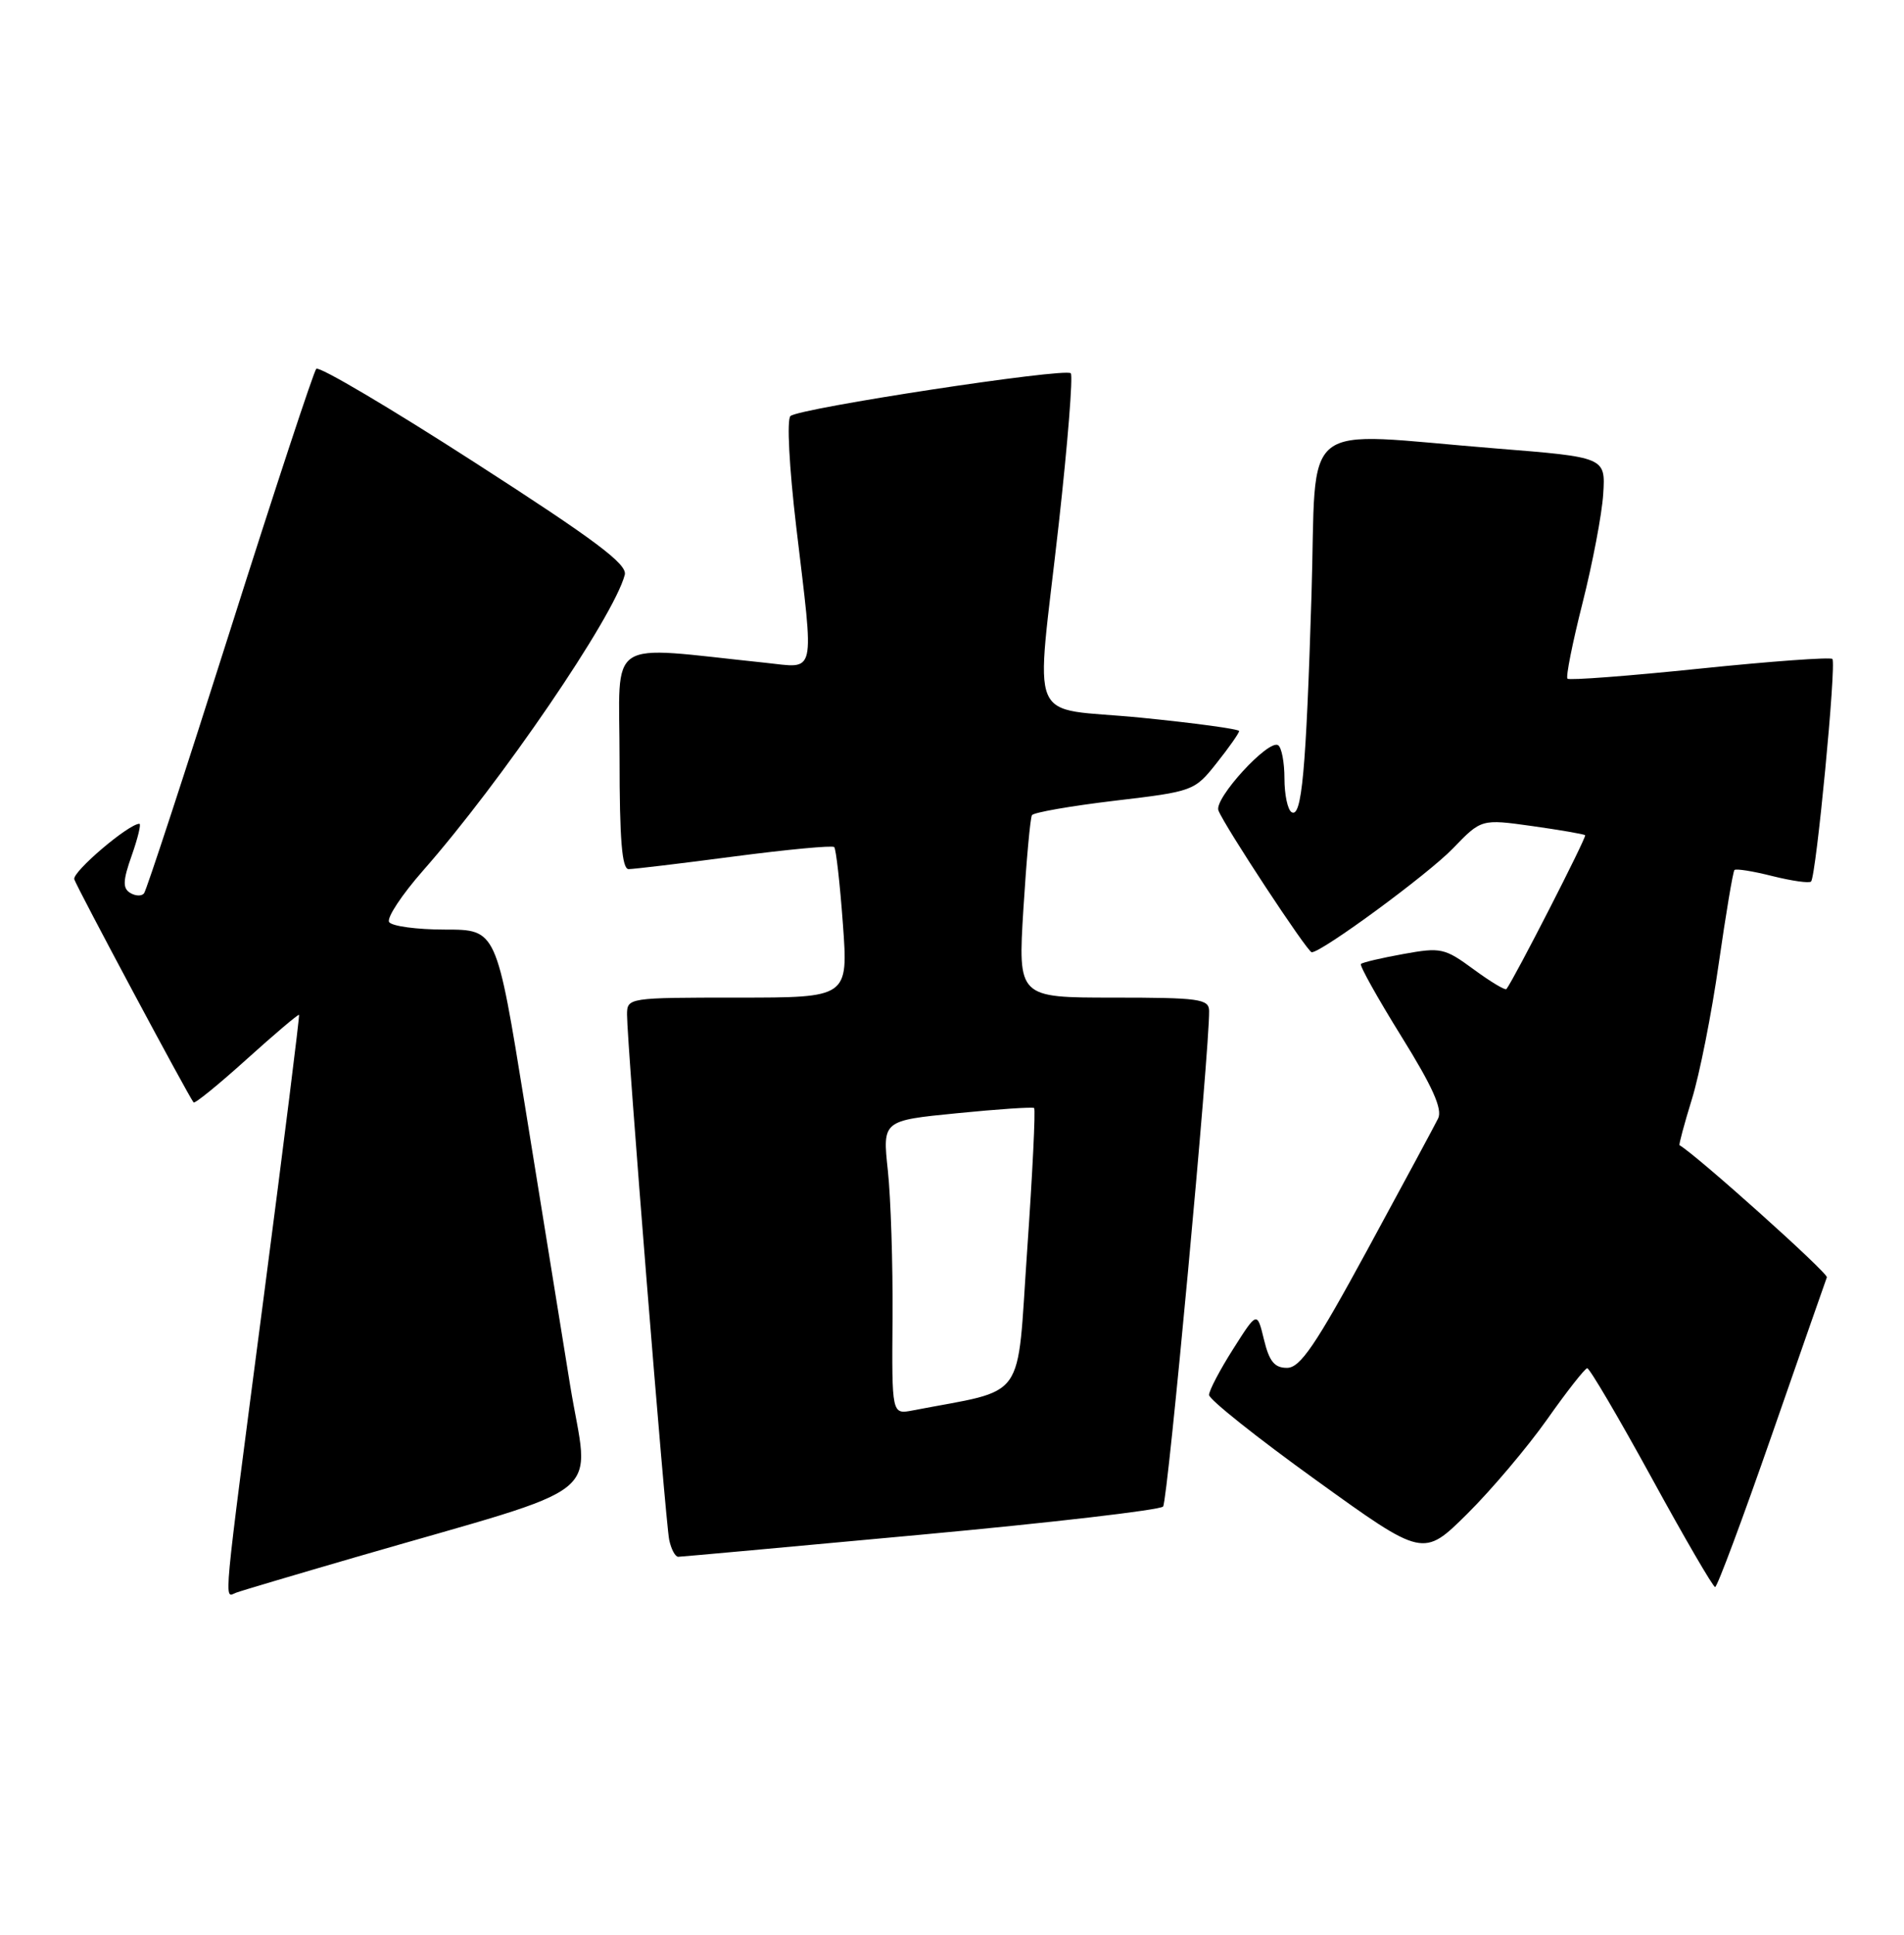 <?xml version="1.0" encoding="UTF-8" standalone="no"?>
<!DOCTYPE svg PUBLIC "-//W3C//DTD SVG 1.1//EN" "http://www.w3.org/Graphics/SVG/1.1/DTD/svg11.dtd" >
<svg xmlns="http://www.w3.org/2000/svg" xmlns:xlink="http://www.w3.org/1999/xlink" version="1.1" viewBox="0 0 252 256">
 <g >
 <path fill="currentColor"
d=" M 47.00 206.06 C 81.32 196.09 77.97 198.78 75.45 183.24 C 74.23 175.68 71.54 159.04 69.47 146.25 C 65.71 123.00 65.71 123.00 58.92 123.00 C 55.18 123.00 51.84 122.55 51.50 122.00 C 51.16 121.45 53.17 118.41 55.96 115.23 C 66.34 103.44 81.25 81.60 82.69 76.06 C 83.06 74.66 78.82 71.48 62.83 61.19 C 51.65 53.99 42.22 48.41 41.86 48.80 C 41.51 49.18 36.36 64.80 30.43 83.50 C 24.50 102.20 19.38 117.82 19.06 118.21 C 18.74 118.60 17.92 118.57 17.22 118.14 C 16.22 117.52 16.26 116.51 17.44 113.18 C 18.25 110.88 18.70 109.00 18.45 109.00 C 17.03 109.00 9.55 115.37 9.83 116.34 C 10.12 117.33 24.83 144.84 25.62 145.87 C 25.78 146.07 28.94 143.50 32.65 140.15 C 36.36 136.81 39.48 134.16 39.58 134.28 C 39.67 134.40 37.58 151.15 34.92 171.50 C 29.38 213.94 29.62 211.36 31.25 210.74 C 31.94 210.48 39.02 208.38 47.00 206.06 Z  M 234.50 189.89 C 238.35 178.82 241.63 169.43 241.79 169.01 C 242.00 168.47 224.53 152.81 222.29 151.53 C 222.18 151.47 222.91 148.73 223.92 145.46 C 224.94 142.18 226.54 134.10 227.48 127.50 C 228.43 120.90 229.36 115.33 229.56 115.12 C 229.76 114.91 232.02 115.27 234.58 115.92 C 237.15 116.56 239.45 116.89 239.70 116.64 C 240.37 115.96 243.08 87.75 242.52 87.19 C 242.26 86.93 234.36 87.50 224.97 88.47 C 215.59 89.44 207.71 90.04 207.46 89.80 C 207.22 89.56 208.12 85.06 209.45 79.80 C 210.78 74.54 212.02 68.05 212.19 65.37 C 212.50 60.50 212.50 60.50 198.00 59.34 C 171.41 57.21 174.32 54.90 173.58 78.75 C 172.86 102.11 172.29 108.30 170.94 107.46 C 170.42 107.14 170.00 105.14 170.00 103.00 C 170.00 100.86 169.62 98.89 169.16 98.60 C 167.87 97.80 160.66 105.68 161.26 107.23 C 162.04 109.27 173.05 126.00 173.61 126.00 C 174.96 126.00 189.00 115.68 192.28 112.28 C 196.06 108.36 196.06 108.36 202.78 109.30 C 206.47 109.82 209.63 110.37 209.80 110.51 C 210.04 110.72 200.41 129.53 199.38 130.87 C 199.22 131.07 197.27 129.90 195.04 128.26 C 191.20 125.44 190.70 125.33 185.74 126.23 C 182.86 126.75 180.33 127.34 180.12 127.55 C 179.92 127.75 182.32 132.05 185.46 137.11 C 189.62 143.80 190.94 146.76 190.34 147.99 C 189.88 148.92 185.68 156.72 181.00 165.33 C 174.11 178.01 172.09 180.98 170.35 180.99 C 168.69 181.00 167.99 180.15 167.29 177.25 C 166.38 173.50 166.38 173.50 163.21 178.50 C 161.46 181.25 160.03 183.98 160.02 184.57 C 160.01 185.16 166.38 190.23 174.19 195.85 C 188.37 206.07 188.37 206.07 194.18 200.32 C 197.38 197.15 202.13 191.53 204.75 187.83 C 207.36 184.12 209.76 181.07 210.07 181.04 C 210.38 181.02 214.20 187.52 218.57 195.49 C 222.93 203.47 226.73 209.99 227.00 209.99 C 227.28 210.00 230.65 200.95 234.50 189.89 Z  M 121.86 203.07 C 139.11 201.48 153.55 199.80 153.94 199.34 C 154.55 198.63 160.10 138.84 160.03 133.75 C 160.00 132.18 158.72 132.00 147.36 132.00 C 134.73 132.00 134.73 132.00 135.45 120.26 C 135.85 113.81 136.36 108.23 136.58 107.86 C 136.81 107.50 141.74 106.64 147.53 105.95 C 157.95 104.72 158.10 104.66 161.03 100.96 C 162.67 98.90 164.00 97.00 164.00 96.73 C 164.00 96.47 158.15 95.67 151.00 94.96 C 135.64 93.44 137.06 96.82 140.14 69.23 C 141.32 58.62 142.03 49.70 141.72 49.39 C 140.97 48.64 105.75 54.01 104.62 55.05 C 104.12 55.51 104.45 61.78 105.38 69.68 C 107.77 89.86 108.11 88.40 101.25 87.69 C 79.84 85.47 82.00 84.05 82.00 100.36 C 82.00 111.07 82.32 115.00 83.20 115.00 C 83.86 115.00 90.15 114.25 97.19 113.32 C 104.23 112.40 110.18 111.84 110.41 112.08 C 110.65 112.32 111.17 116.90 111.56 122.26 C 112.27 132.00 112.27 132.00 97.64 132.00 C 83.13 132.00 83.00 132.02 82.99 134.25 C 82.98 137.94 88.06 201.31 88.57 203.75 C 88.83 204.99 89.37 205.99 89.77 205.99 C 90.17 205.98 104.61 204.67 121.86 203.07 Z  M 118.13 174.33 C 118.18 167.27 117.90 158.52 117.51 154.88 C 116.80 148.27 116.80 148.27 126.65 147.30 C 132.07 146.76 136.67 146.45 136.87 146.61 C 137.07 146.78 136.66 155.24 135.95 165.42 C 134.53 185.87 136.10 183.67 120.77 186.63 C 118.03 187.15 118.03 187.15 118.13 174.33 Z "/>
</g>
</svg>